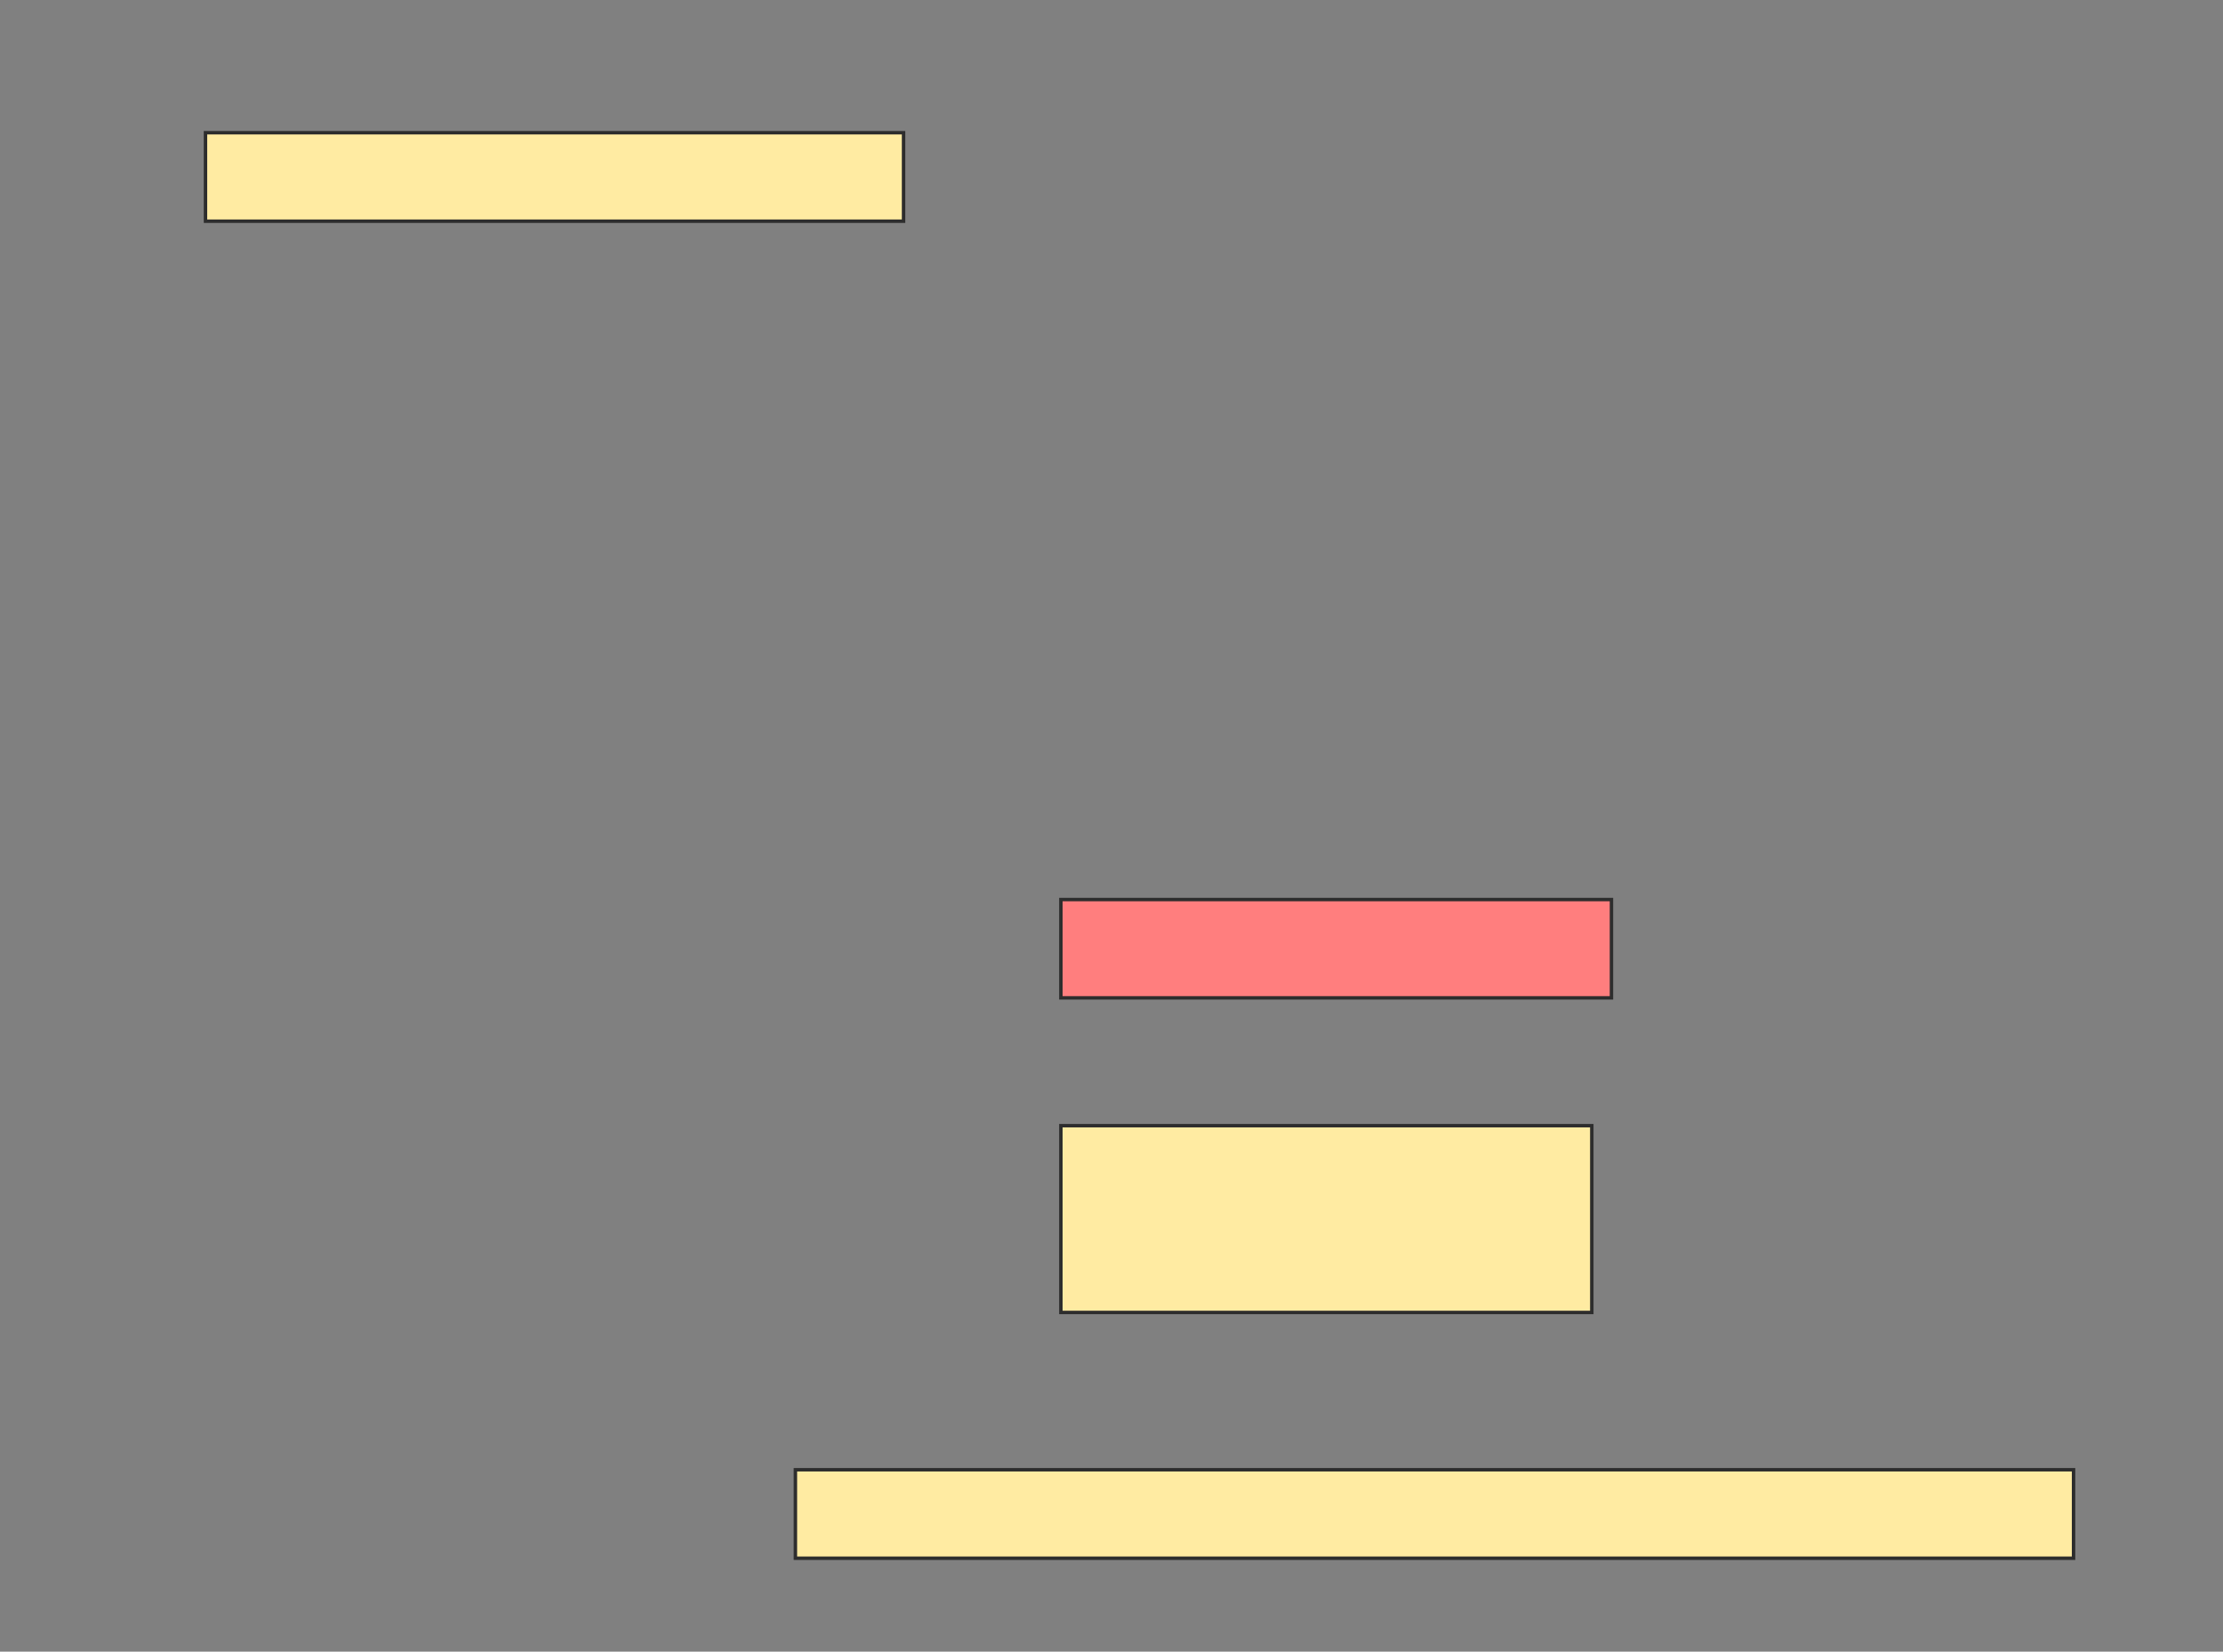 <svg height="480" width="646" xmlns="http://www.w3.org/2000/svg">
 <rect width="100%" height="100%" fill="#808080" stroke="none"/>
 <!-- Created with Image Occlusion Enhanced -->
 <g>
  <title>Labels</title>
 </g>
 <g>
  <title>Masks</title>
  <rect fill="#FFEBA2" height="25.714" id="8a97ba4ce17f4bf6b4f8a36b02f85173-ao-1" stroke="#2D2D2D" width="202.857" x="59.714" y="38.571"/>
  <rect class="qshape" fill="#FF7E7E" height="28.571" id="8a97ba4ce17f4bf6b4f8a36b02f85173-ao-2" stroke="#2D2D2D" width="160" x="308.286" y="261.429"/>
  <rect fill="#FFEBA2" height="54.286" id="8a97ba4ce17f4bf6b4f8a36b02f85173-ao-3" stroke="#2D2D2D" width="154.286" x="308.286" y="327.143"/>
  <rect fill="#FFEBA2" height="25.714" id="8a97ba4ce17f4bf6b4f8a36b02f85173-ao-4" stroke="#2D2D2D" width="371.429" x="231.143" y="427.143"/>
 </g>
</svg>
